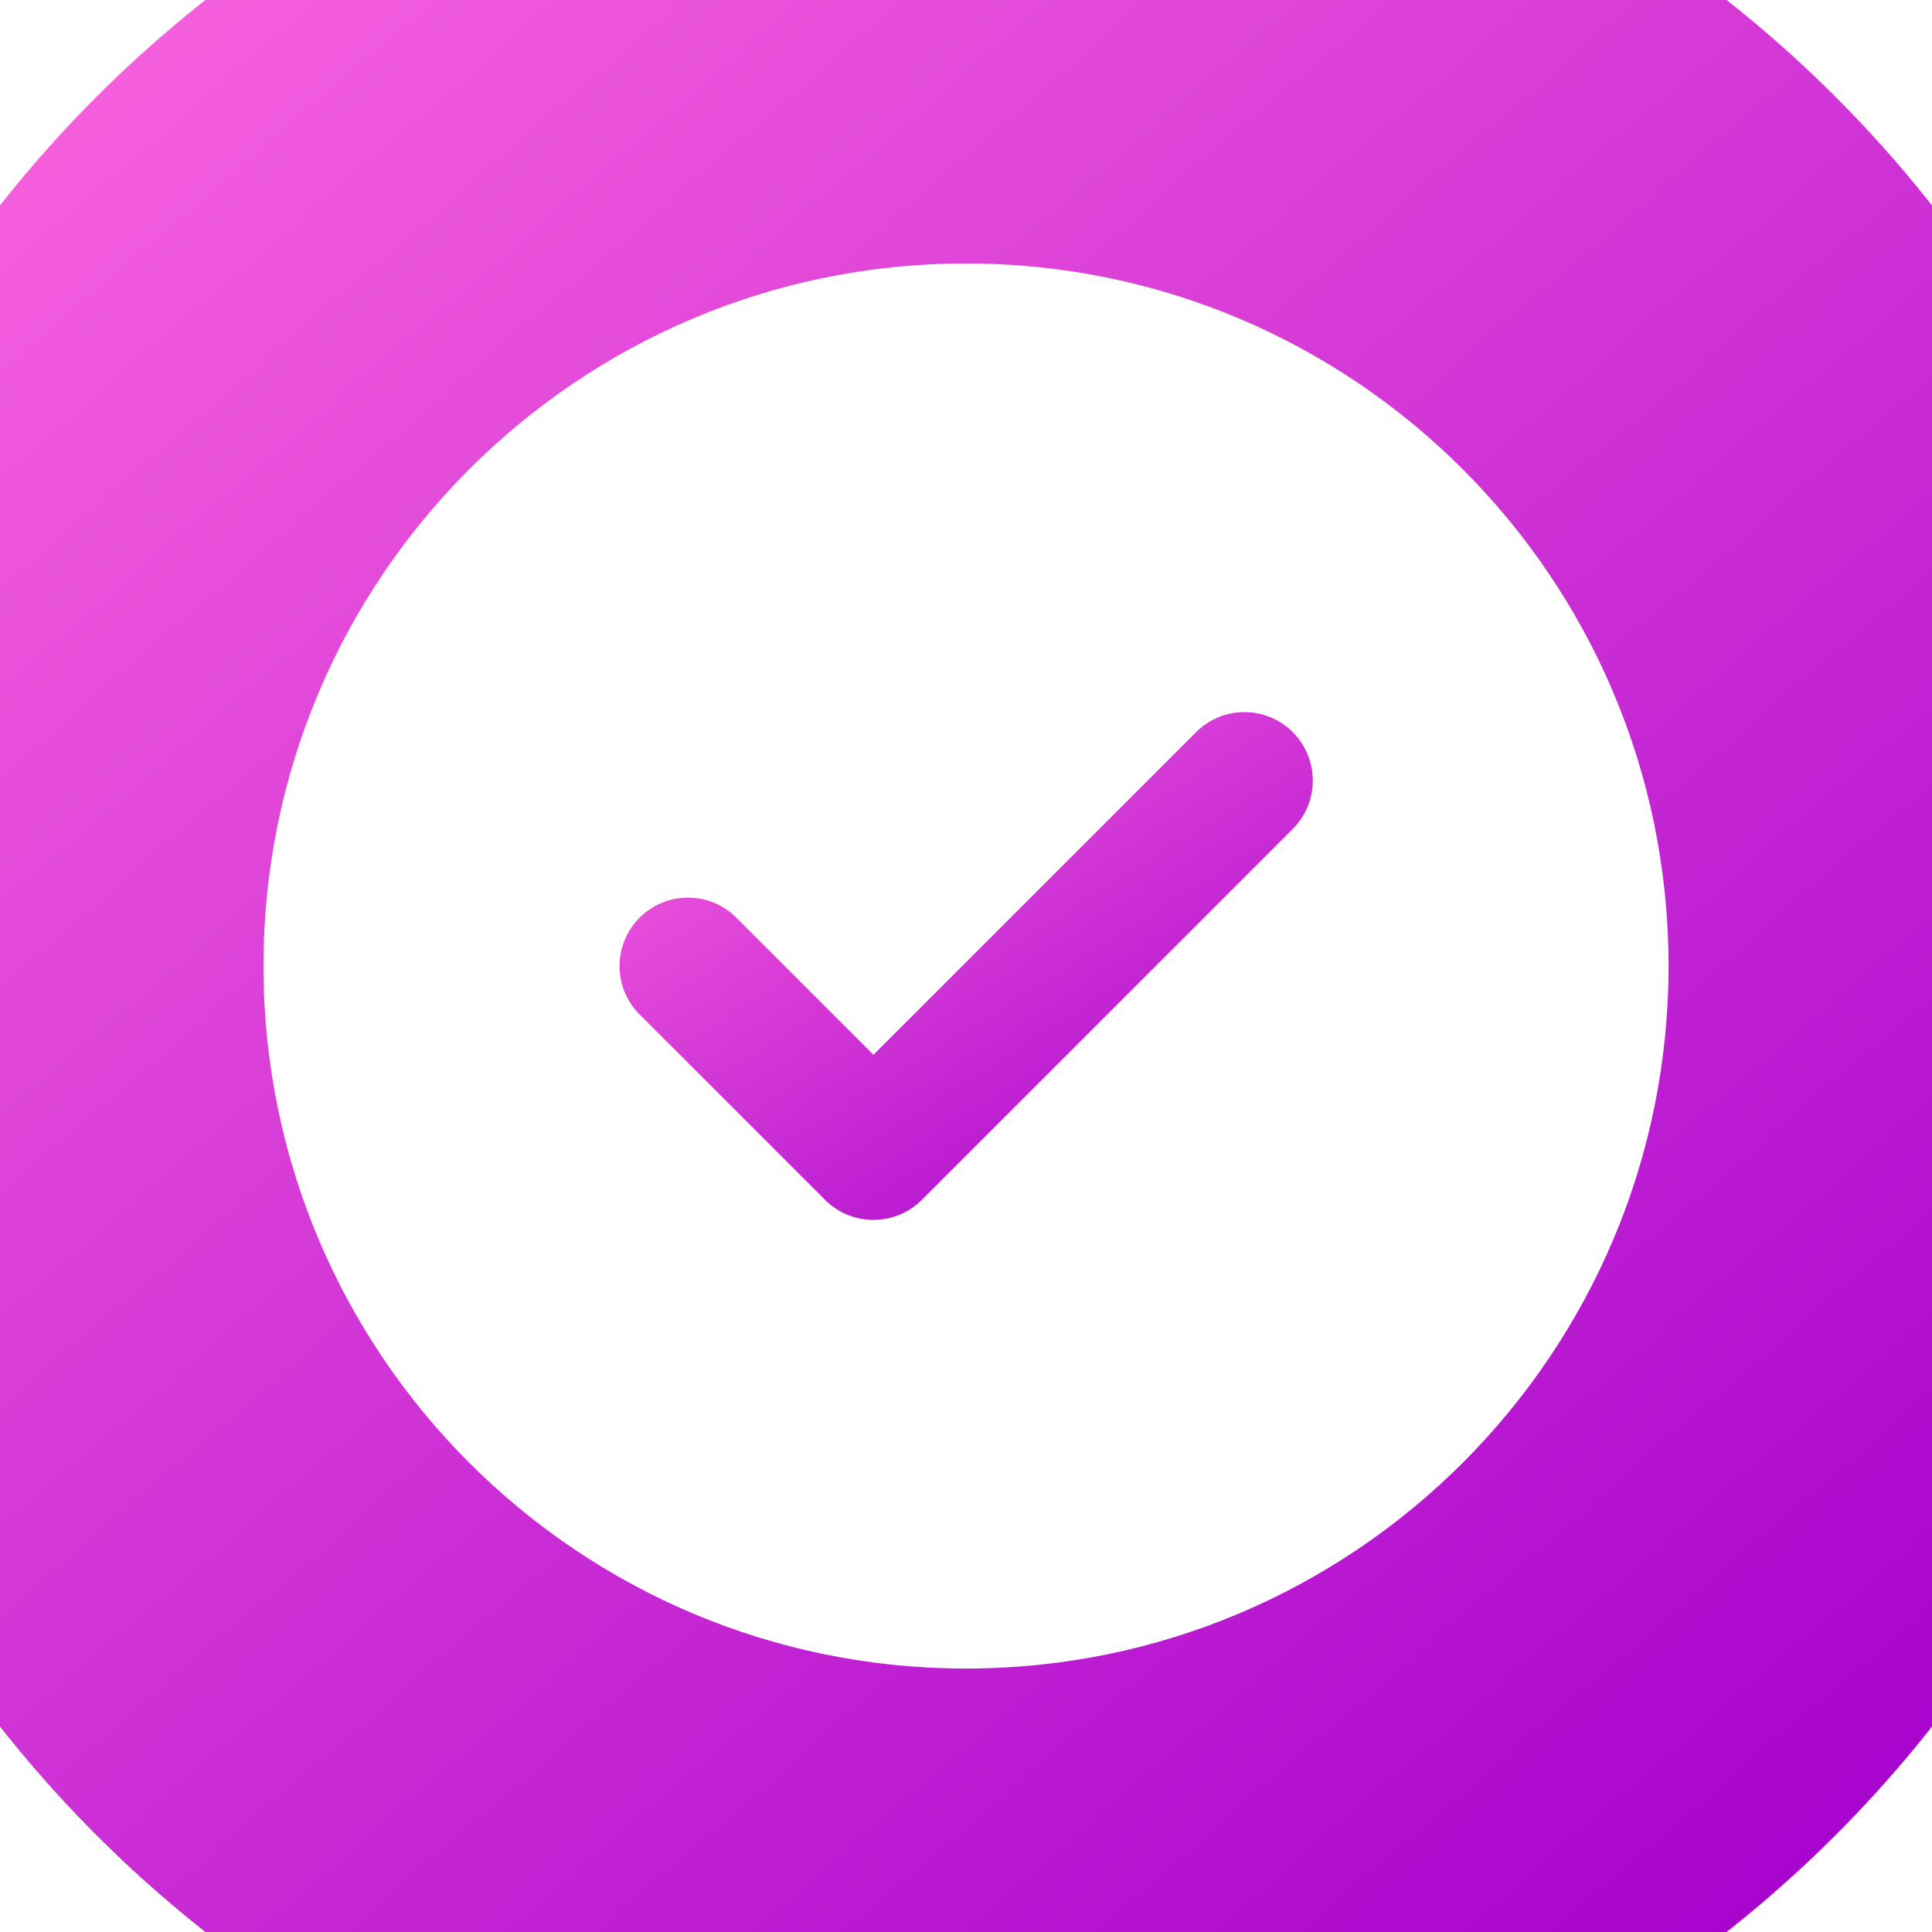 <svg width="22" height="22" viewBox="0 0 22 22" fill="none" xmlns="http://www.w3.org/2000/svg">
<path d="M9.946 13.891C9.746 13.891 9.547 13.815 9.395 13.663L7.283 11.551C6.979 11.247 6.979 10.754 7.283 10.45C7.587 10.146 8.08 10.145 8.384 10.449L9.946 12.011L13.62 8.337C13.924 8.033 14.416 8.033 14.721 8.337C15.025 8.642 15.025 9.135 14.721 9.439L10.497 13.663C10.345 13.815 10.145 13.891 9.946 13.891Z" fill="url(#paint0_linear_3223_7509)"/>
<path d="M11 19C6.582 19 3 15.418 3 11H-3C-3 18.732 3.268 25 11 25V19ZM19 11C19 15.418 15.418 19 11 19V25C18.732 25 25 18.732 25 11H19ZM11 3C15.418 3 19 6.582 19 11H25C25 3.268 18.732 -3 11 -3V3ZM11 -3C3.268 -3 -3 3.268 -3 11H3C3 6.582 6.582 3 11 3V-3Z" fill="url(#paint1_linear_3223_7509)"/>
<defs>
<linearGradient id="paint0_linear_3223_7509" x1="6.151" y1="7.91" x2="11.311" y2="16.104" gradientUnits="userSpaceOnUse">
<stop stop-color="#FF6BDF"/>
<stop offset="1" stop-color="#A400CD"/>
</linearGradient>
<linearGradient id="paint1_linear_3223_7509" x1="-2.518" y1="-0.757" x2="19.006" y2="24.279" gradientUnits="userSpaceOnUse">
<stop stop-color="#FF6BDF"/>
<stop offset="1" stop-color="#A400CD"/>
</linearGradient>
</defs>
</svg>

